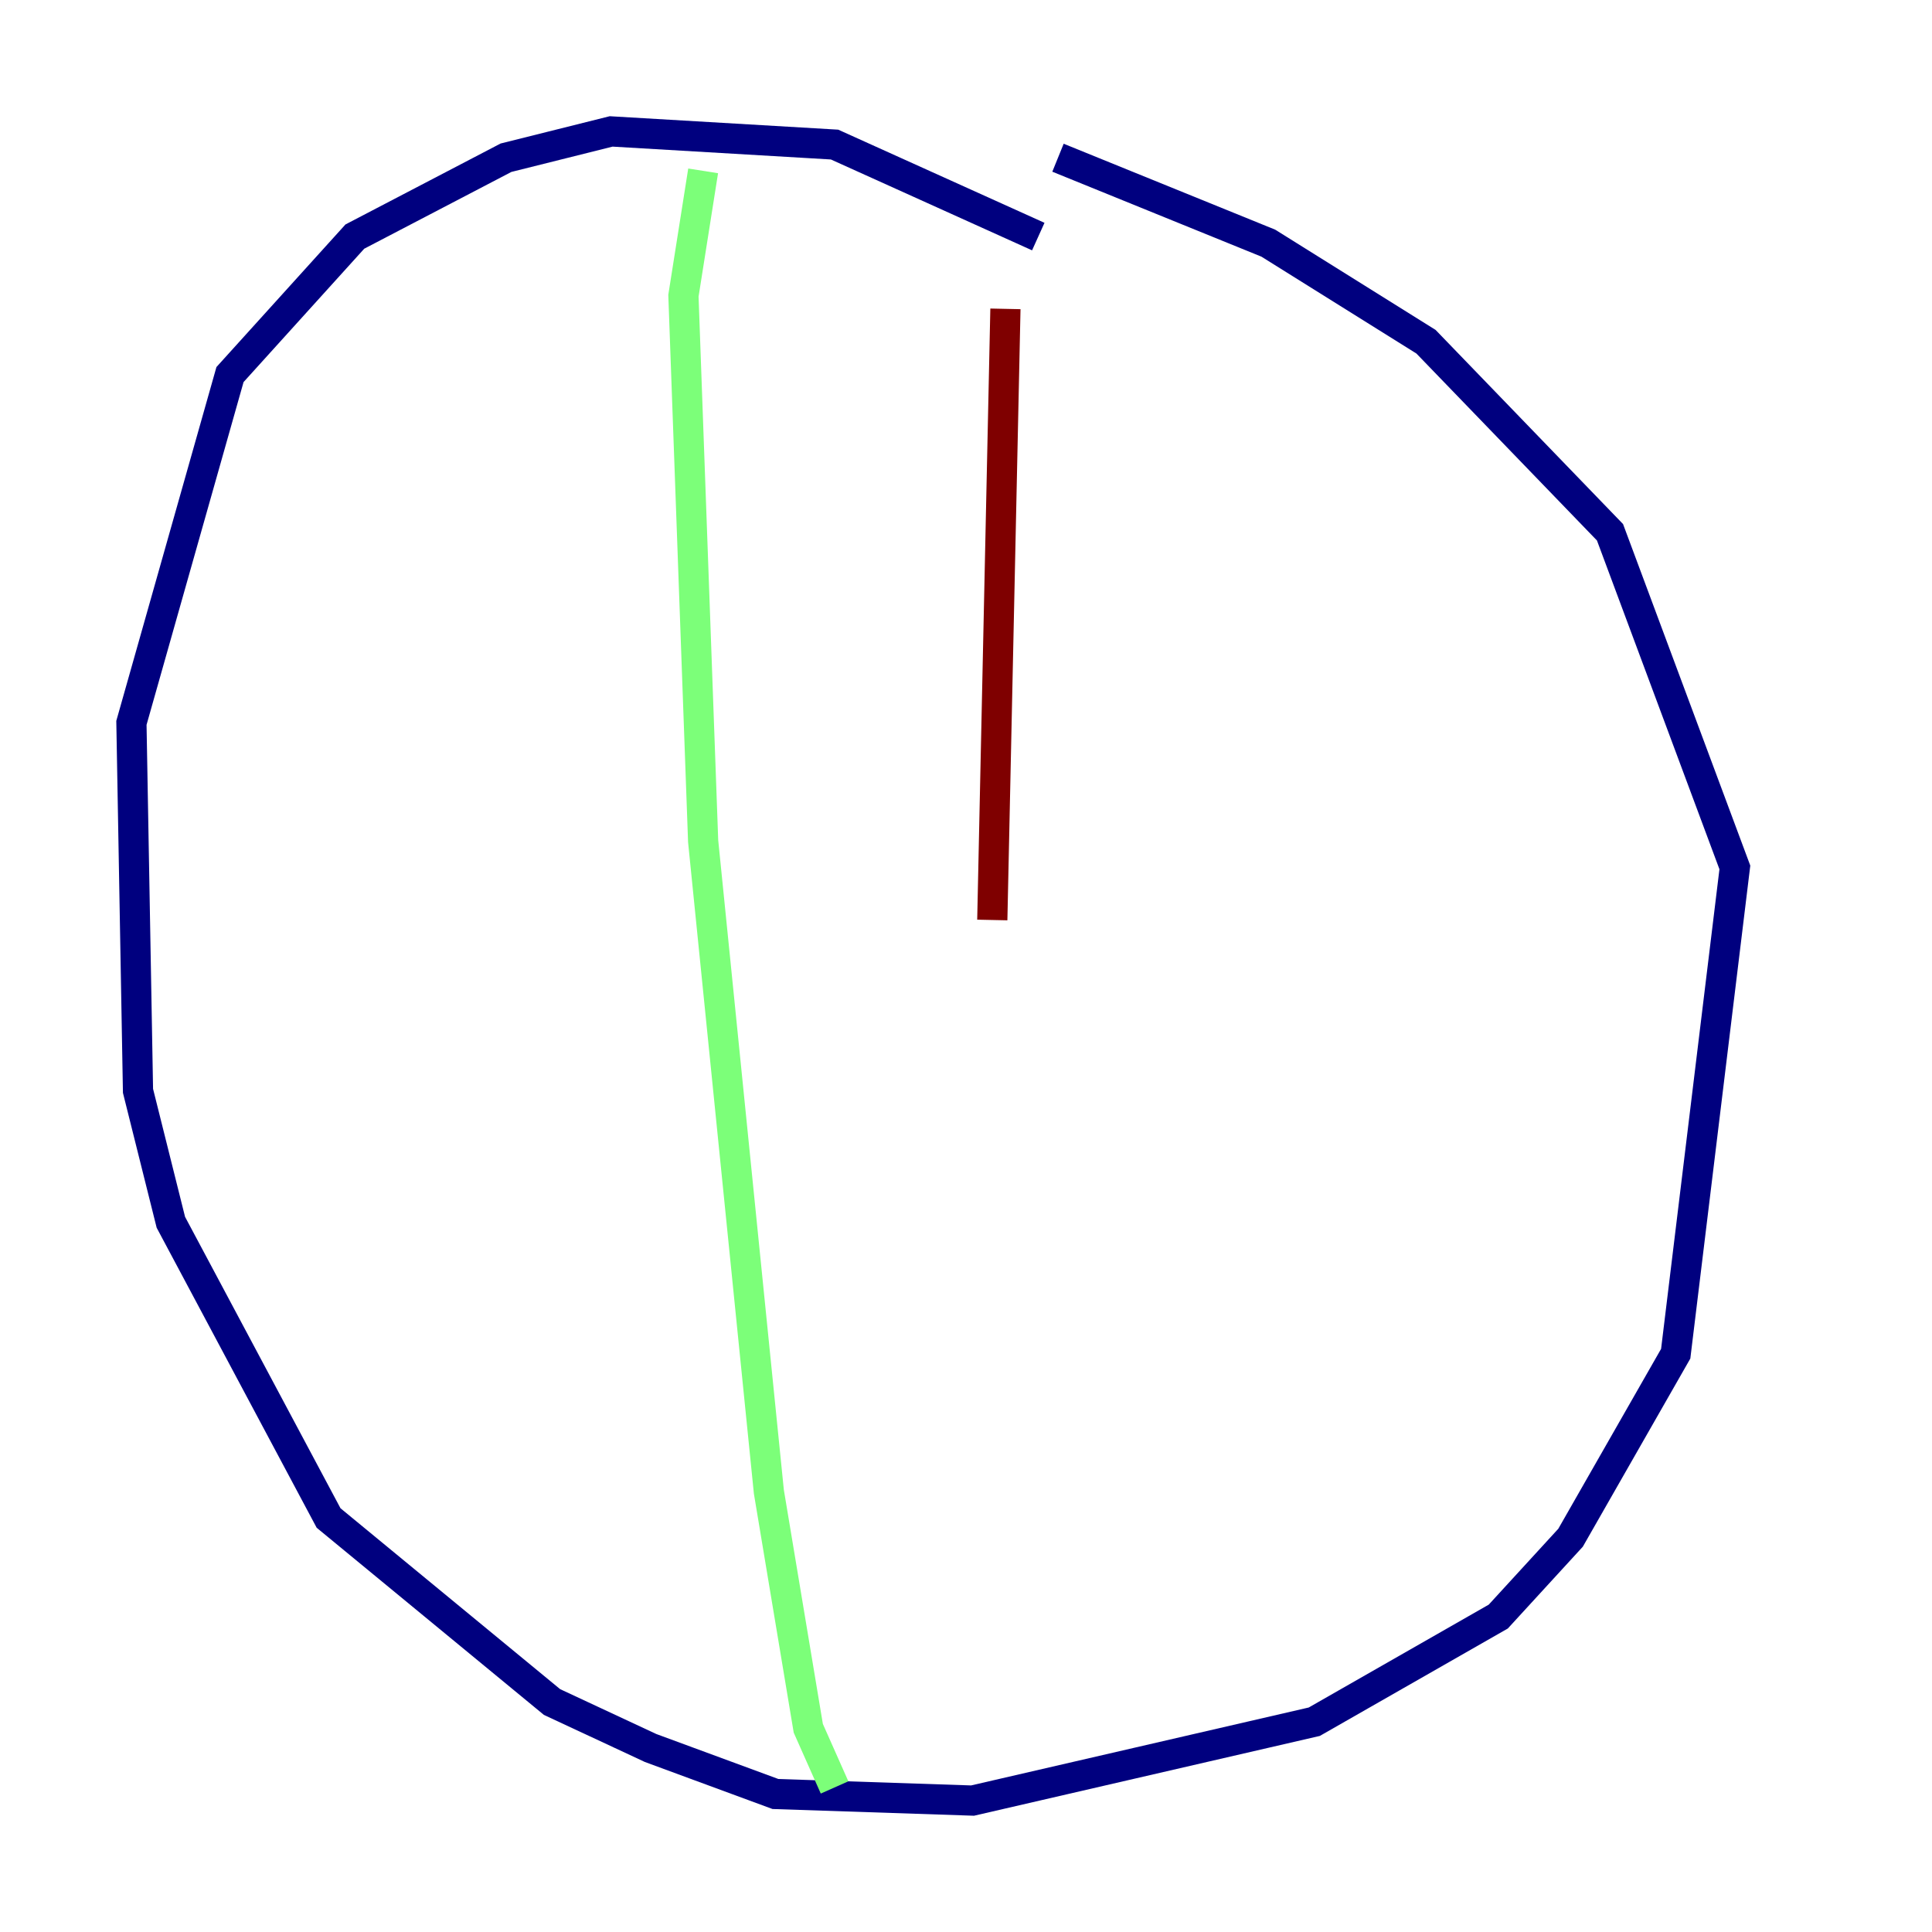 <?xml version="1.0" encoding="utf-8" ?>
<svg baseProfile="tiny" height="128" version="1.2" viewBox="0,0,128,128" width="128" xmlns="http://www.w3.org/2000/svg" xmlns:ev="http://www.w3.org/2001/xml-events" xmlns:xlink="http://www.w3.org/1999/xlink"><defs /><polyline fill="none" points="68.789,15.674 55.292,9.578 40.49,8.707 33.524,10.449 23.51,15.674 15.238,24.816 8.707,47.891 9.143,72.272 11.32,80.98 21.769,100.571 36.571,112.762 43.102,115.809 51.374,118.857 64.435,119.293 87.075,114.068 99.265,107.102 104.054,101.878 111.02,89.687 114.939,57.469 106.667,35.265 94.476,22.64 84.027,16.109 70.095,10.449" stroke="#00007f" stroke-width="2" /><polyline fill="none" points="46.585,11.32 45.279,19.592 46.585,55.728 50.939,98.83 53.551,114.503 55.292,118.422" stroke="#7cff79" stroke-width="2" /><polyline fill="none" points="66.612,20.463 65.742,60.952" stroke="#7f0000" stroke-width="2" /></svg>